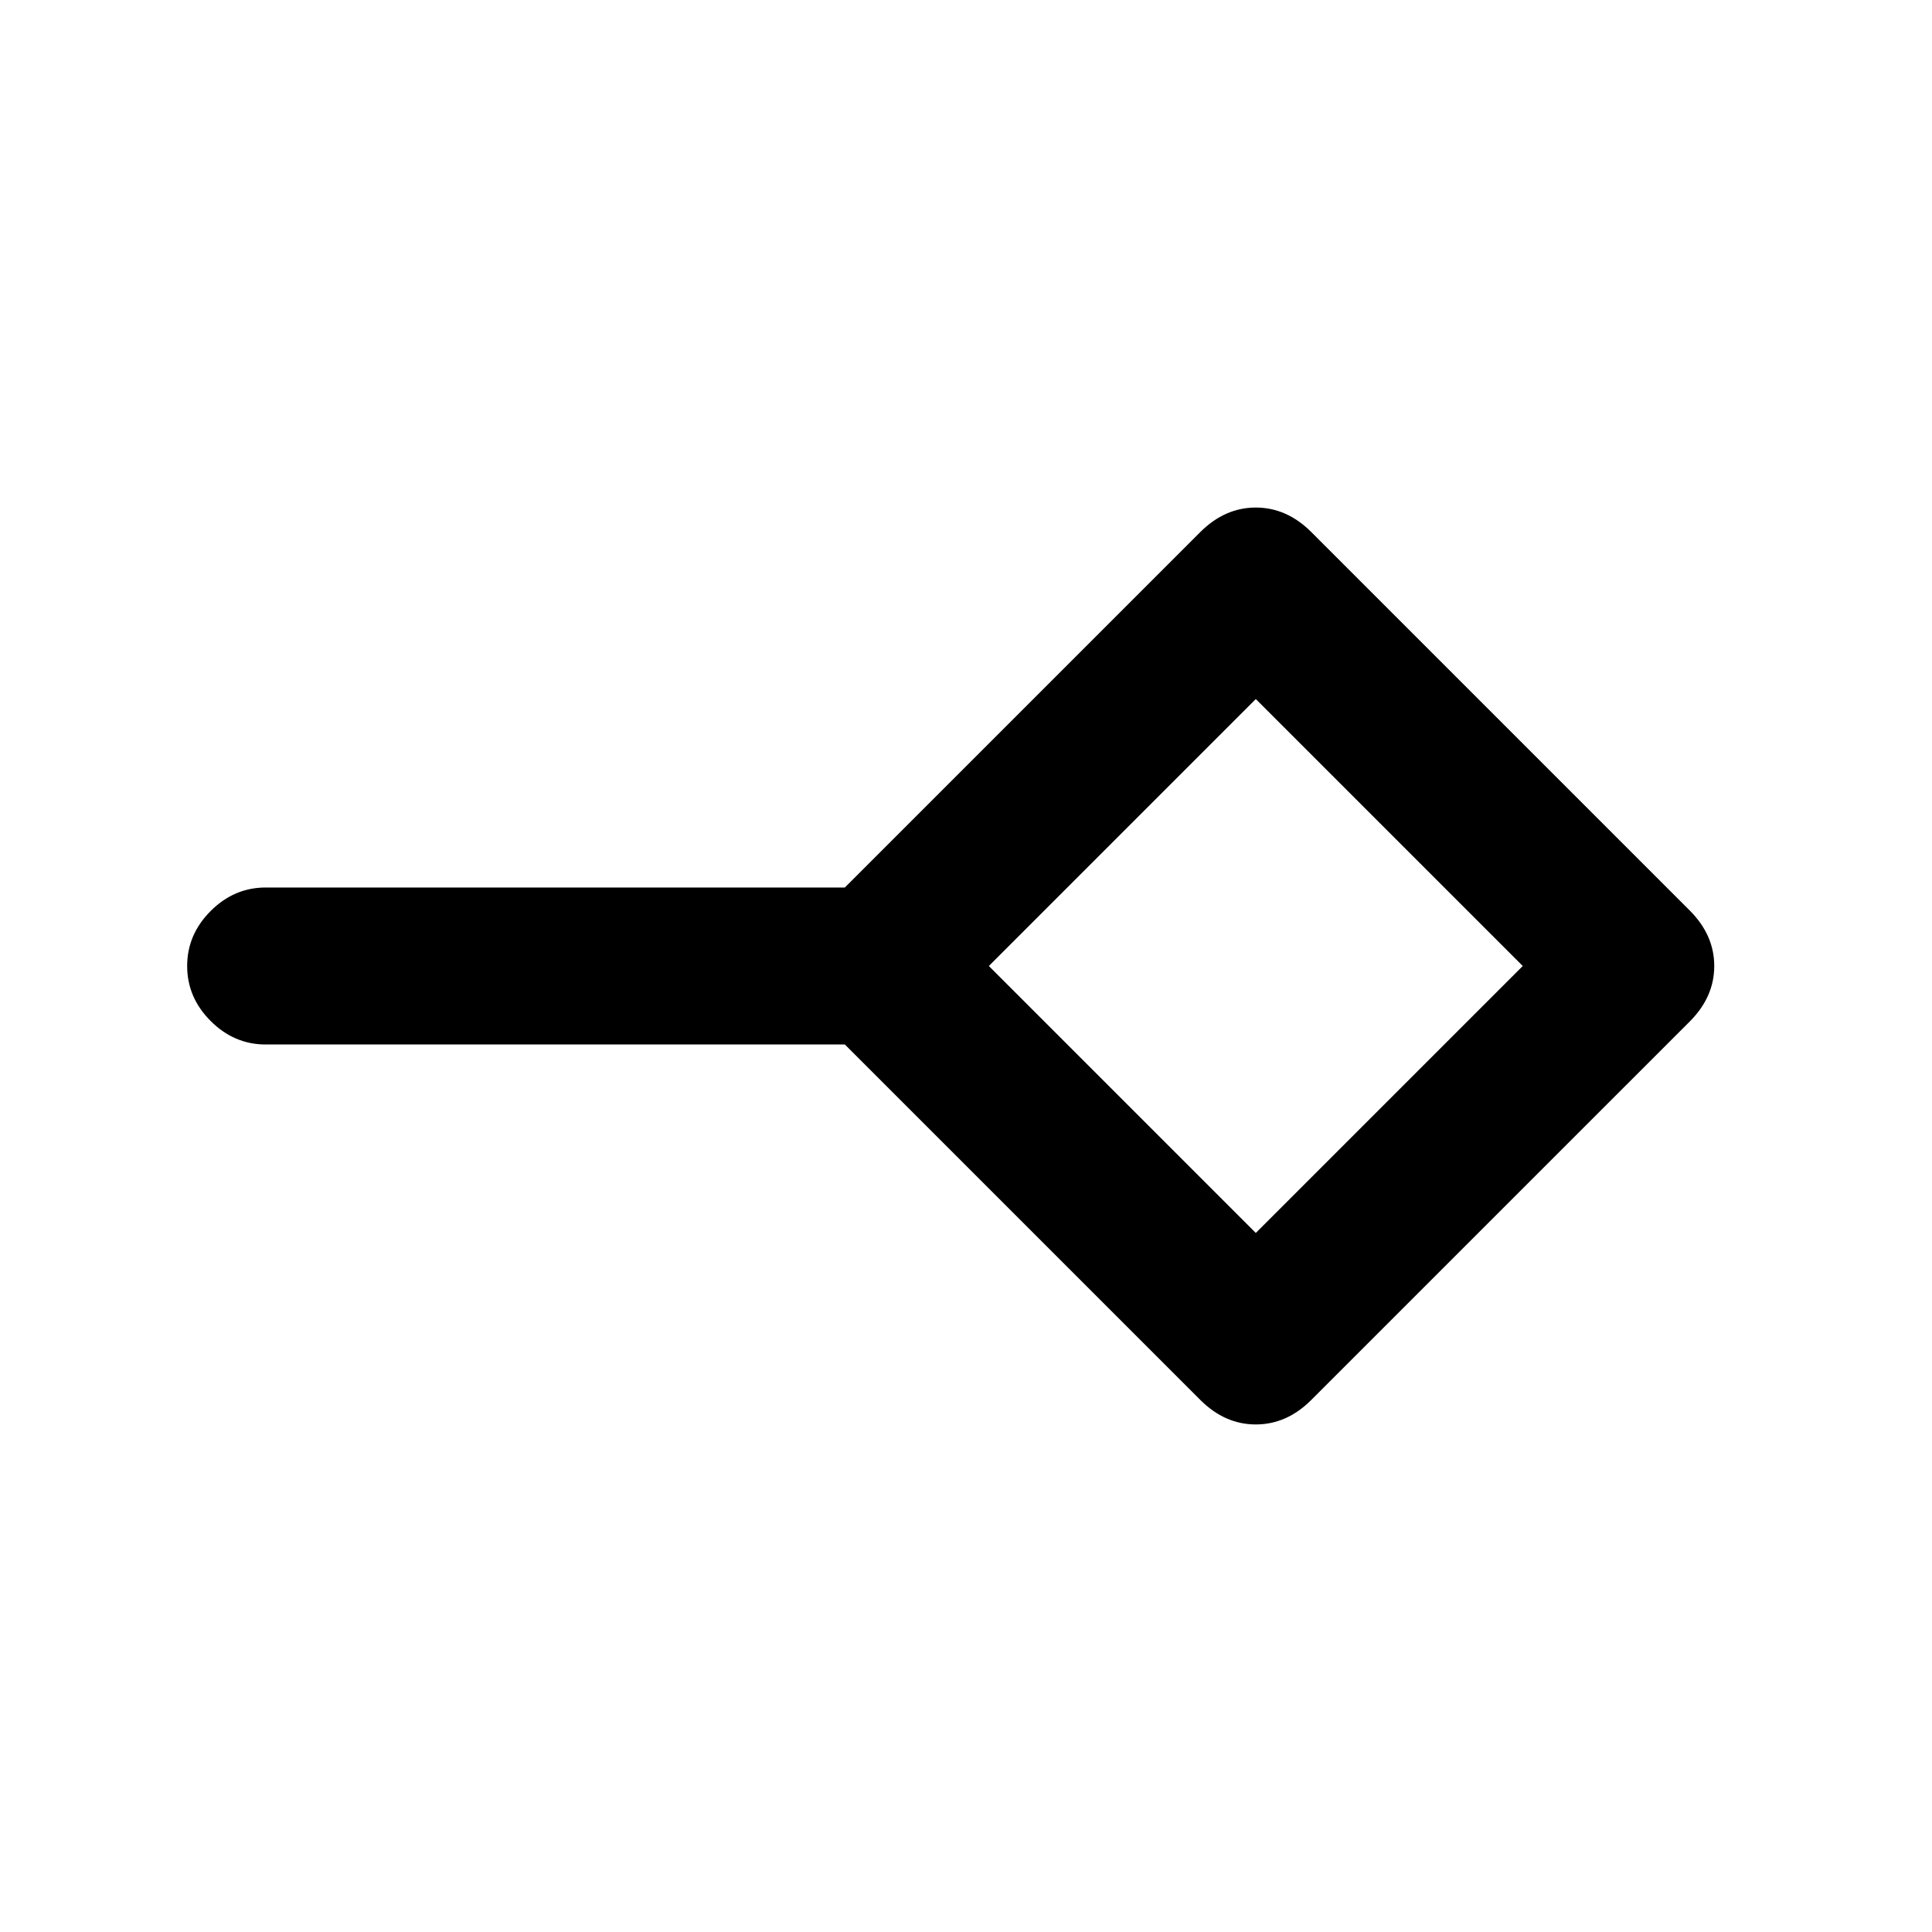 <svg xmlns="http://www.w3.org/2000/svg" height="20" viewBox="0 -960 960 960" width="20"><path d="M624-347.35 756.65-480 624-612.65 491.35-480 624-347.35Zm-27.57 82.98L419.8-441H132q-15.65 0-27.33-11.67Q93-464.35 93-480q0-15.65 11.67-27.33Q116.35-519 132-519h287.8l176.63-176.63Q608.61-707.8 624-707.8t27.57 12.17l188.06 188.06Q851.8-495.39 851.8-480t-12.17 27.57L651.57-264.37Q639.39-252.2 624-252.2t-27.57-12.17ZM624-480Z"/></svg>